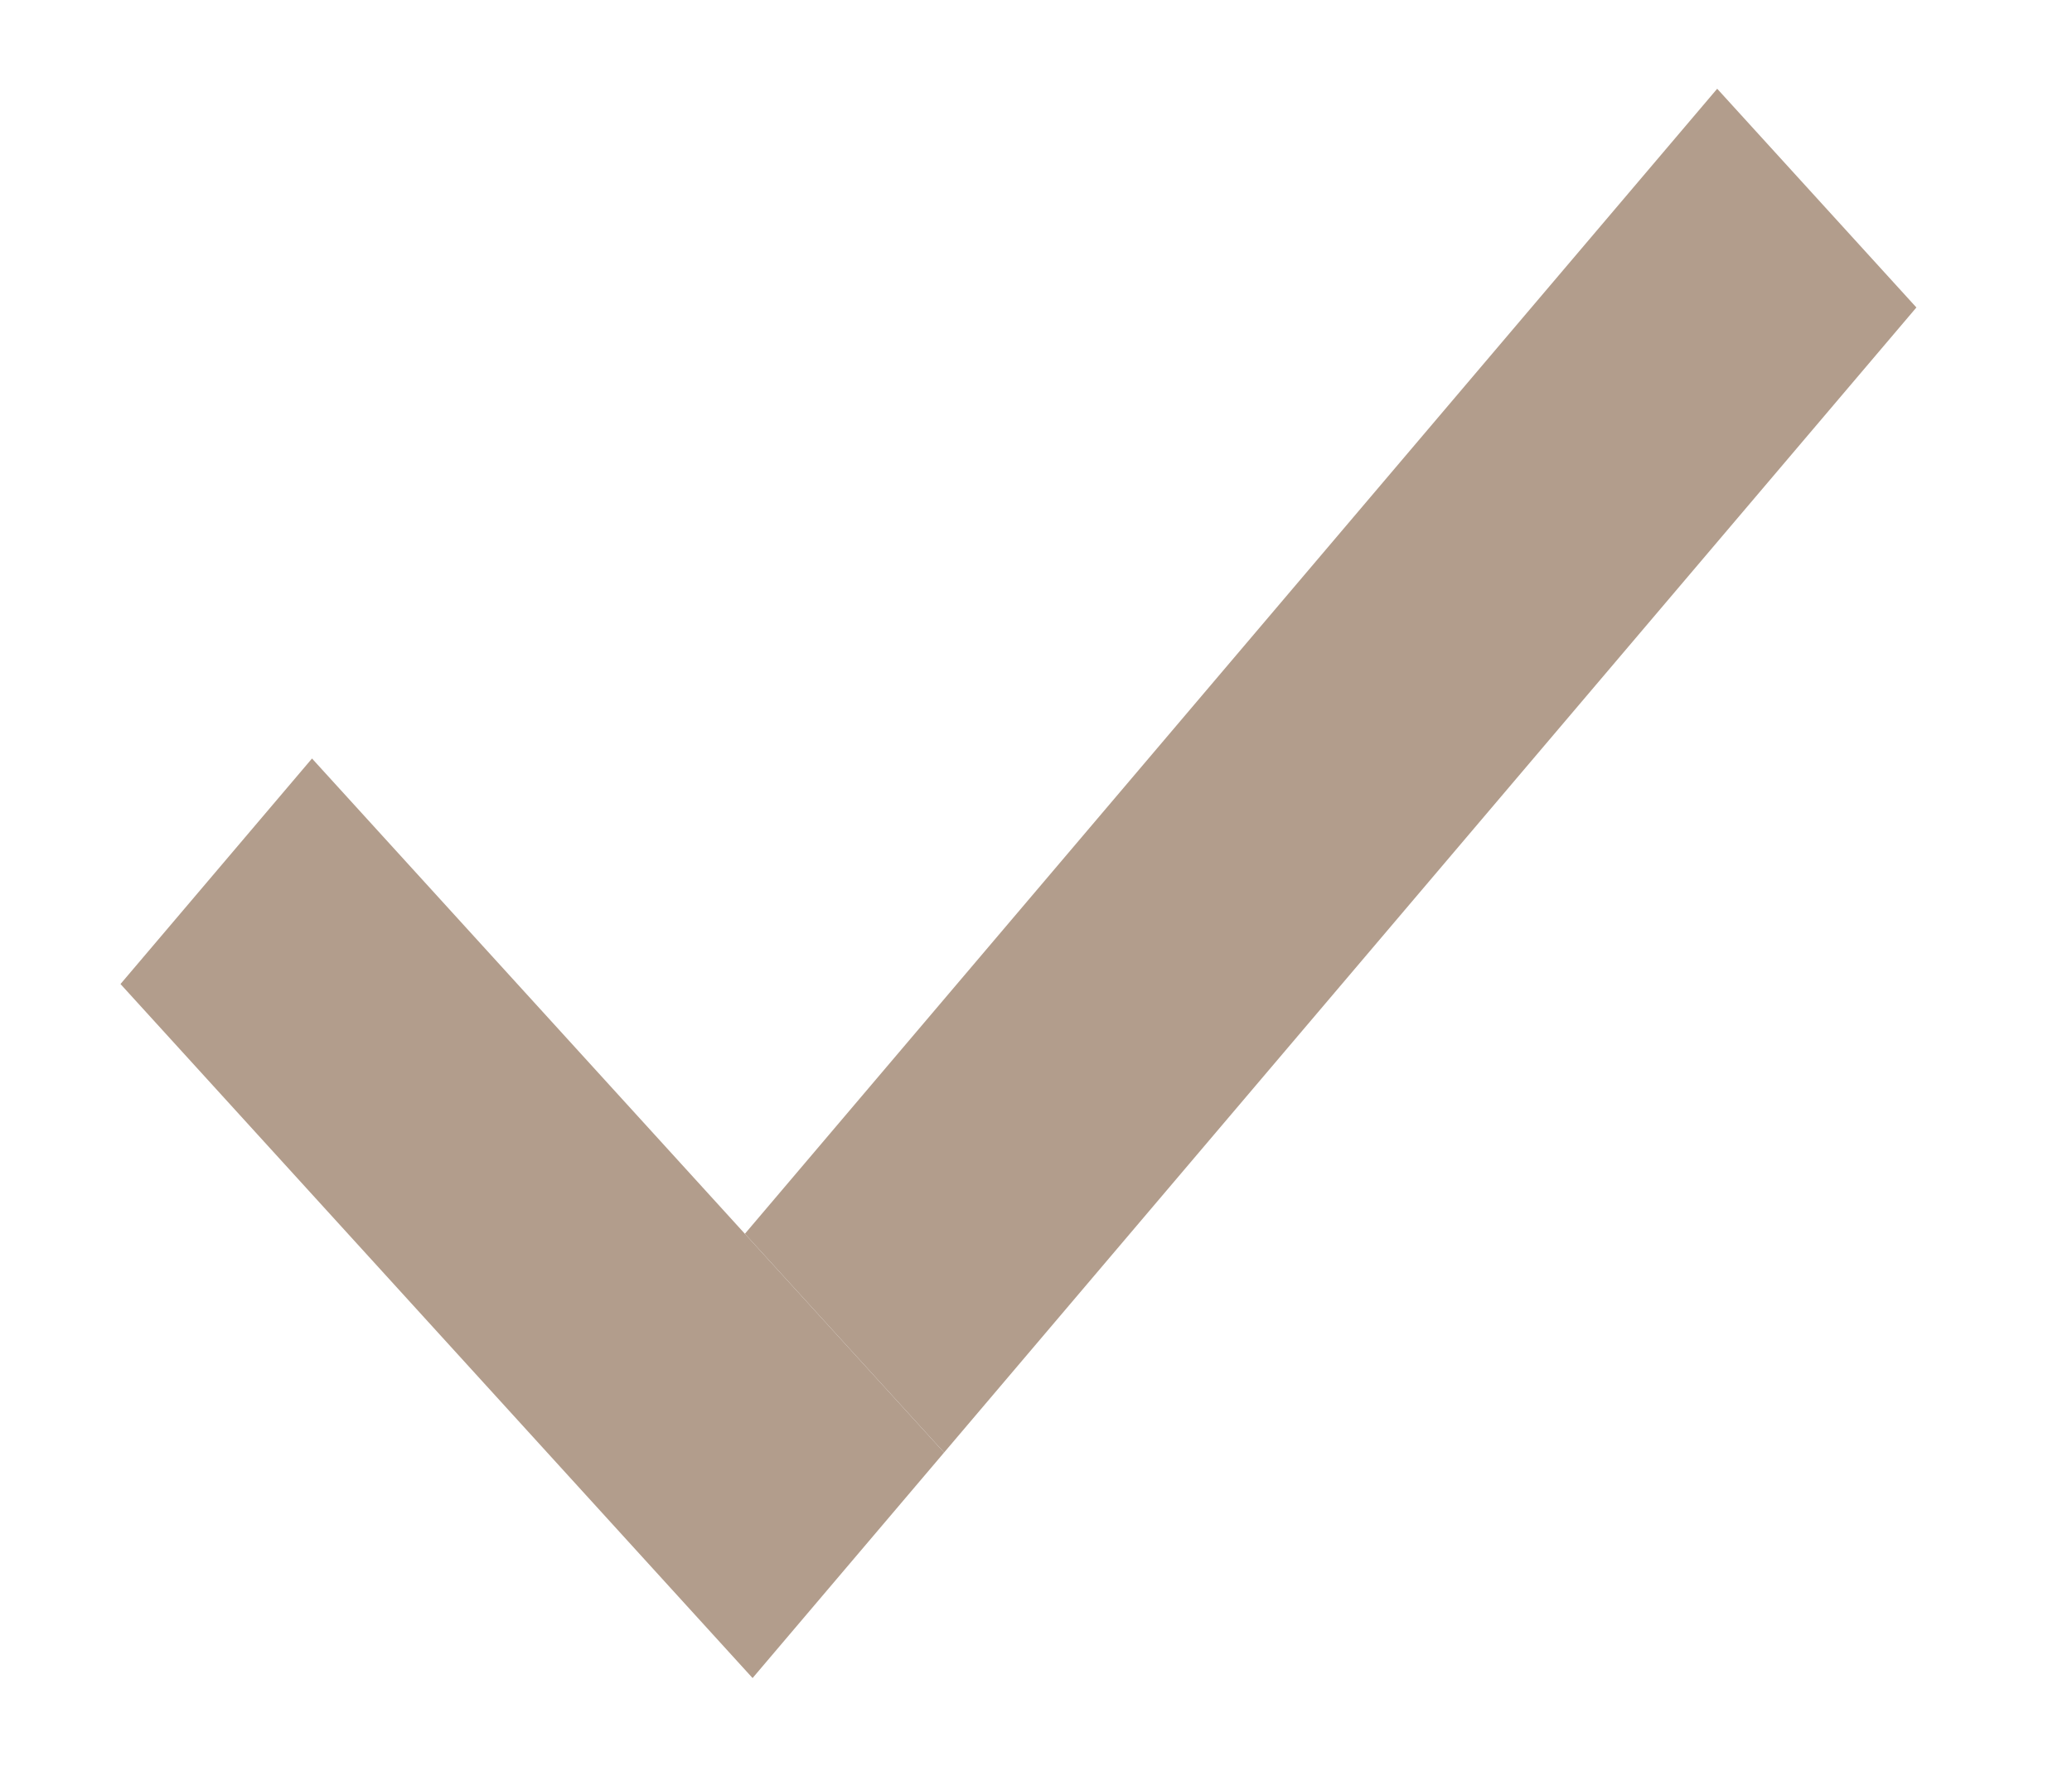 <svg width="14" height="12" viewBox="0 0 14 12" fill="none" xmlns="http://www.w3.org/2000/svg">
<line y1="-1" x2="6.346" y2="-1" transform="matrix(-0.673 -0.739 0.647 -0.762 6.379 9.815)" stroke="#B29D8C" stroke-width="2"/>
<line y1="-1" x2="10.154" y2="-1" transform="matrix(0.647 -0.762 0.673 0.739 6.379 9.815)" stroke="#B29D8C" stroke-width="2"/>
</svg>
